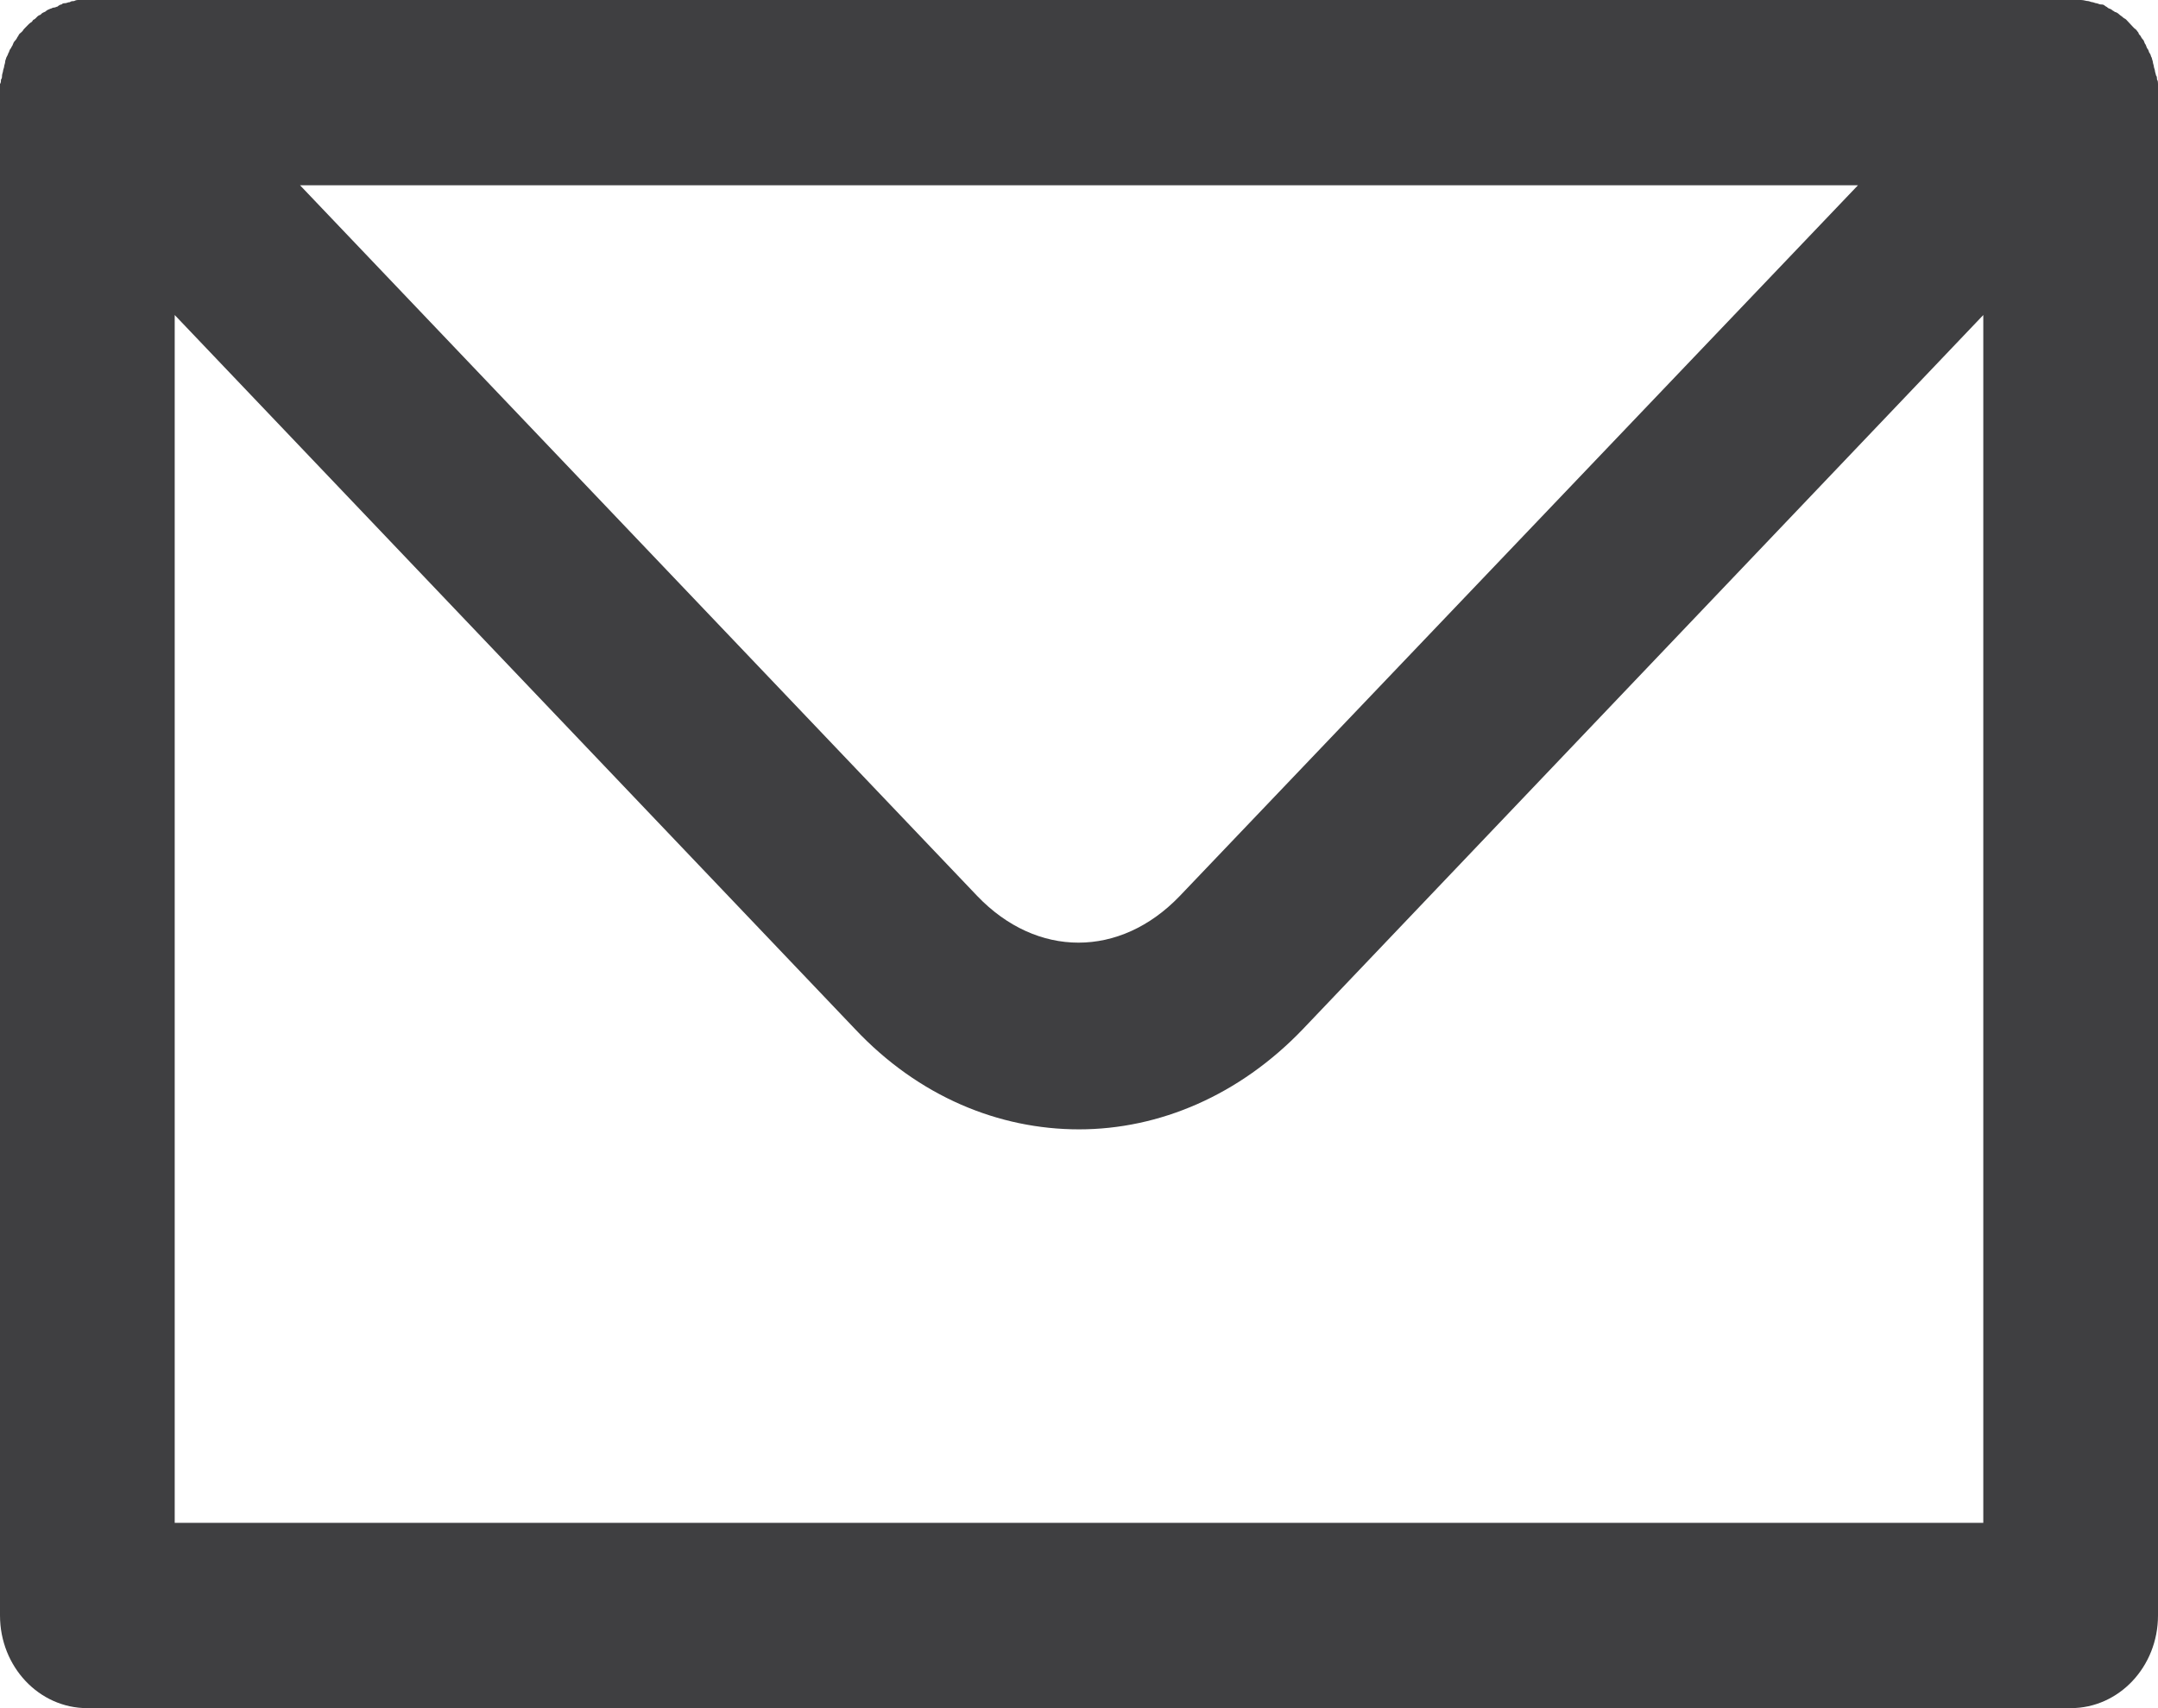 <svg width="24" height="19" viewBox="0 0 24 19" fill="none" xmlns="http://www.w3.org/2000/svg">
<g clip-path="url(#clip0)">
<path d="M24 0.994C24 0.97 24 0.946 24 0.934C24 0.922 24 0.897 23.989 0.885C23.989 0.873 23.989 0.849 23.977 0.837C23.977 0.825 23.966 0.8 23.966 0.788C23.966 0.776 23.954 0.752 23.954 0.74C23.954 0.728 23.943 0.703 23.943 0.691C23.943 0.679 23.931 0.655 23.931 0.643C23.92 0.631 23.92 0.606 23.909 0.594C23.897 0.582 23.897 0.558 23.886 0.546C23.874 0.534 23.874 0.521 23.863 0.497C23.851 0.485 23.851 0.473 23.84 0.449C23.829 0.437 23.817 0.424 23.806 0.4C23.794 0.388 23.783 0.376 23.783 0.364C23.771 0.352 23.76 0.327 23.737 0.315C23.726 0.303 23.726 0.303 23.714 0.291C23.691 0.267 23.669 0.243 23.646 0.218C23.634 0.206 23.623 0.206 23.611 0.194C23.6 0.182 23.577 0.17 23.566 0.158C23.554 0.146 23.531 0.133 23.52 0.133C23.509 0.121 23.497 0.121 23.486 0.109C23.474 0.097 23.451 0.097 23.44 0.085C23.429 0.073 23.417 0.073 23.406 0.061C23.394 0.049 23.371 0.049 23.36 0.049C23.349 0.049 23.326 0.036 23.314 0.036C23.303 0.036 23.28 0.024 23.269 0.024C23.257 0.024 23.234 0.012 23.223 0.012C23.2 0.012 23.177 0 23.143 0C23.131 0 23.131 0 23.12 0C23.086 0 23.051 0 23.029 0H0.971C0.937 0 0.914 0 0.88 0C0.857 0 0.846 0 0.823 0.012C0.811 0.012 0.789 0.012 0.777 0.024C0.754 0.024 0.743 0.036 0.72 0.036C0.709 0.036 0.697 0.036 0.686 0.049C0.674 0.049 0.651 0.061 0.64 0.073C0.629 0.073 0.617 0.085 0.594 0.085C0.583 0.085 0.571 0.097 0.56 0.097C0.537 0.109 0.526 0.109 0.514 0.121C0.503 0.133 0.491 0.133 0.469 0.146C0.457 0.158 0.446 0.17 0.434 0.17C0.411 0.182 0.4 0.206 0.377 0.218C0.366 0.218 0.366 0.23 0.354 0.243C0.331 0.255 0.309 0.279 0.286 0.303C0.274 0.315 0.263 0.327 0.263 0.327C0.251 0.352 0.229 0.364 0.217 0.376C0.206 0.388 0.206 0.4 0.194 0.412C0.183 0.437 0.171 0.449 0.16 0.461C0.149 0.473 0.149 0.485 0.137 0.509C0.126 0.521 0.126 0.534 0.114 0.546C0.103 0.558 0.103 0.582 0.091 0.594C0.091 0.606 0.08 0.618 0.069 0.643C0.069 0.655 0.057 0.667 0.057 0.691C0.057 0.703 0.046 0.728 0.046 0.74C0.046 0.752 0.034 0.776 0.034 0.788C0.034 0.8 0.023 0.825 0.023 0.837C0.023 0.849 0.023 0.873 0.011 0.885C0.011 0.897 0.011 0.922 0 0.934C0 0.958 0 0.97 0 0.994C0 1.006 0 1.019 0 1.031V17.969C0 18.539 0.434 19 0.971 19H23.029C23.566 19 24 18.539 24 17.969V1.031C24 1.019 24 1.006 24 0.994ZM20.663 2.061L13.12 9.967C12.457 10.658 11.531 10.658 10.869 9.967L3.337 2.061H20.663ZM1.943 16.939V3.504L9.509 11.446C10.217 12.198 11.109 12.562 12 12.562C12.891 12.562 13.783 12.186 14.491 11.446L22.057 3.504V16.939H1.943Z" fill="#3F3F41"/>
</g>
<defs>
<clipPath id="clip0">
<rect width="24" height="19" fill="white"/>
</clipPath>
</defs>
</svg>
